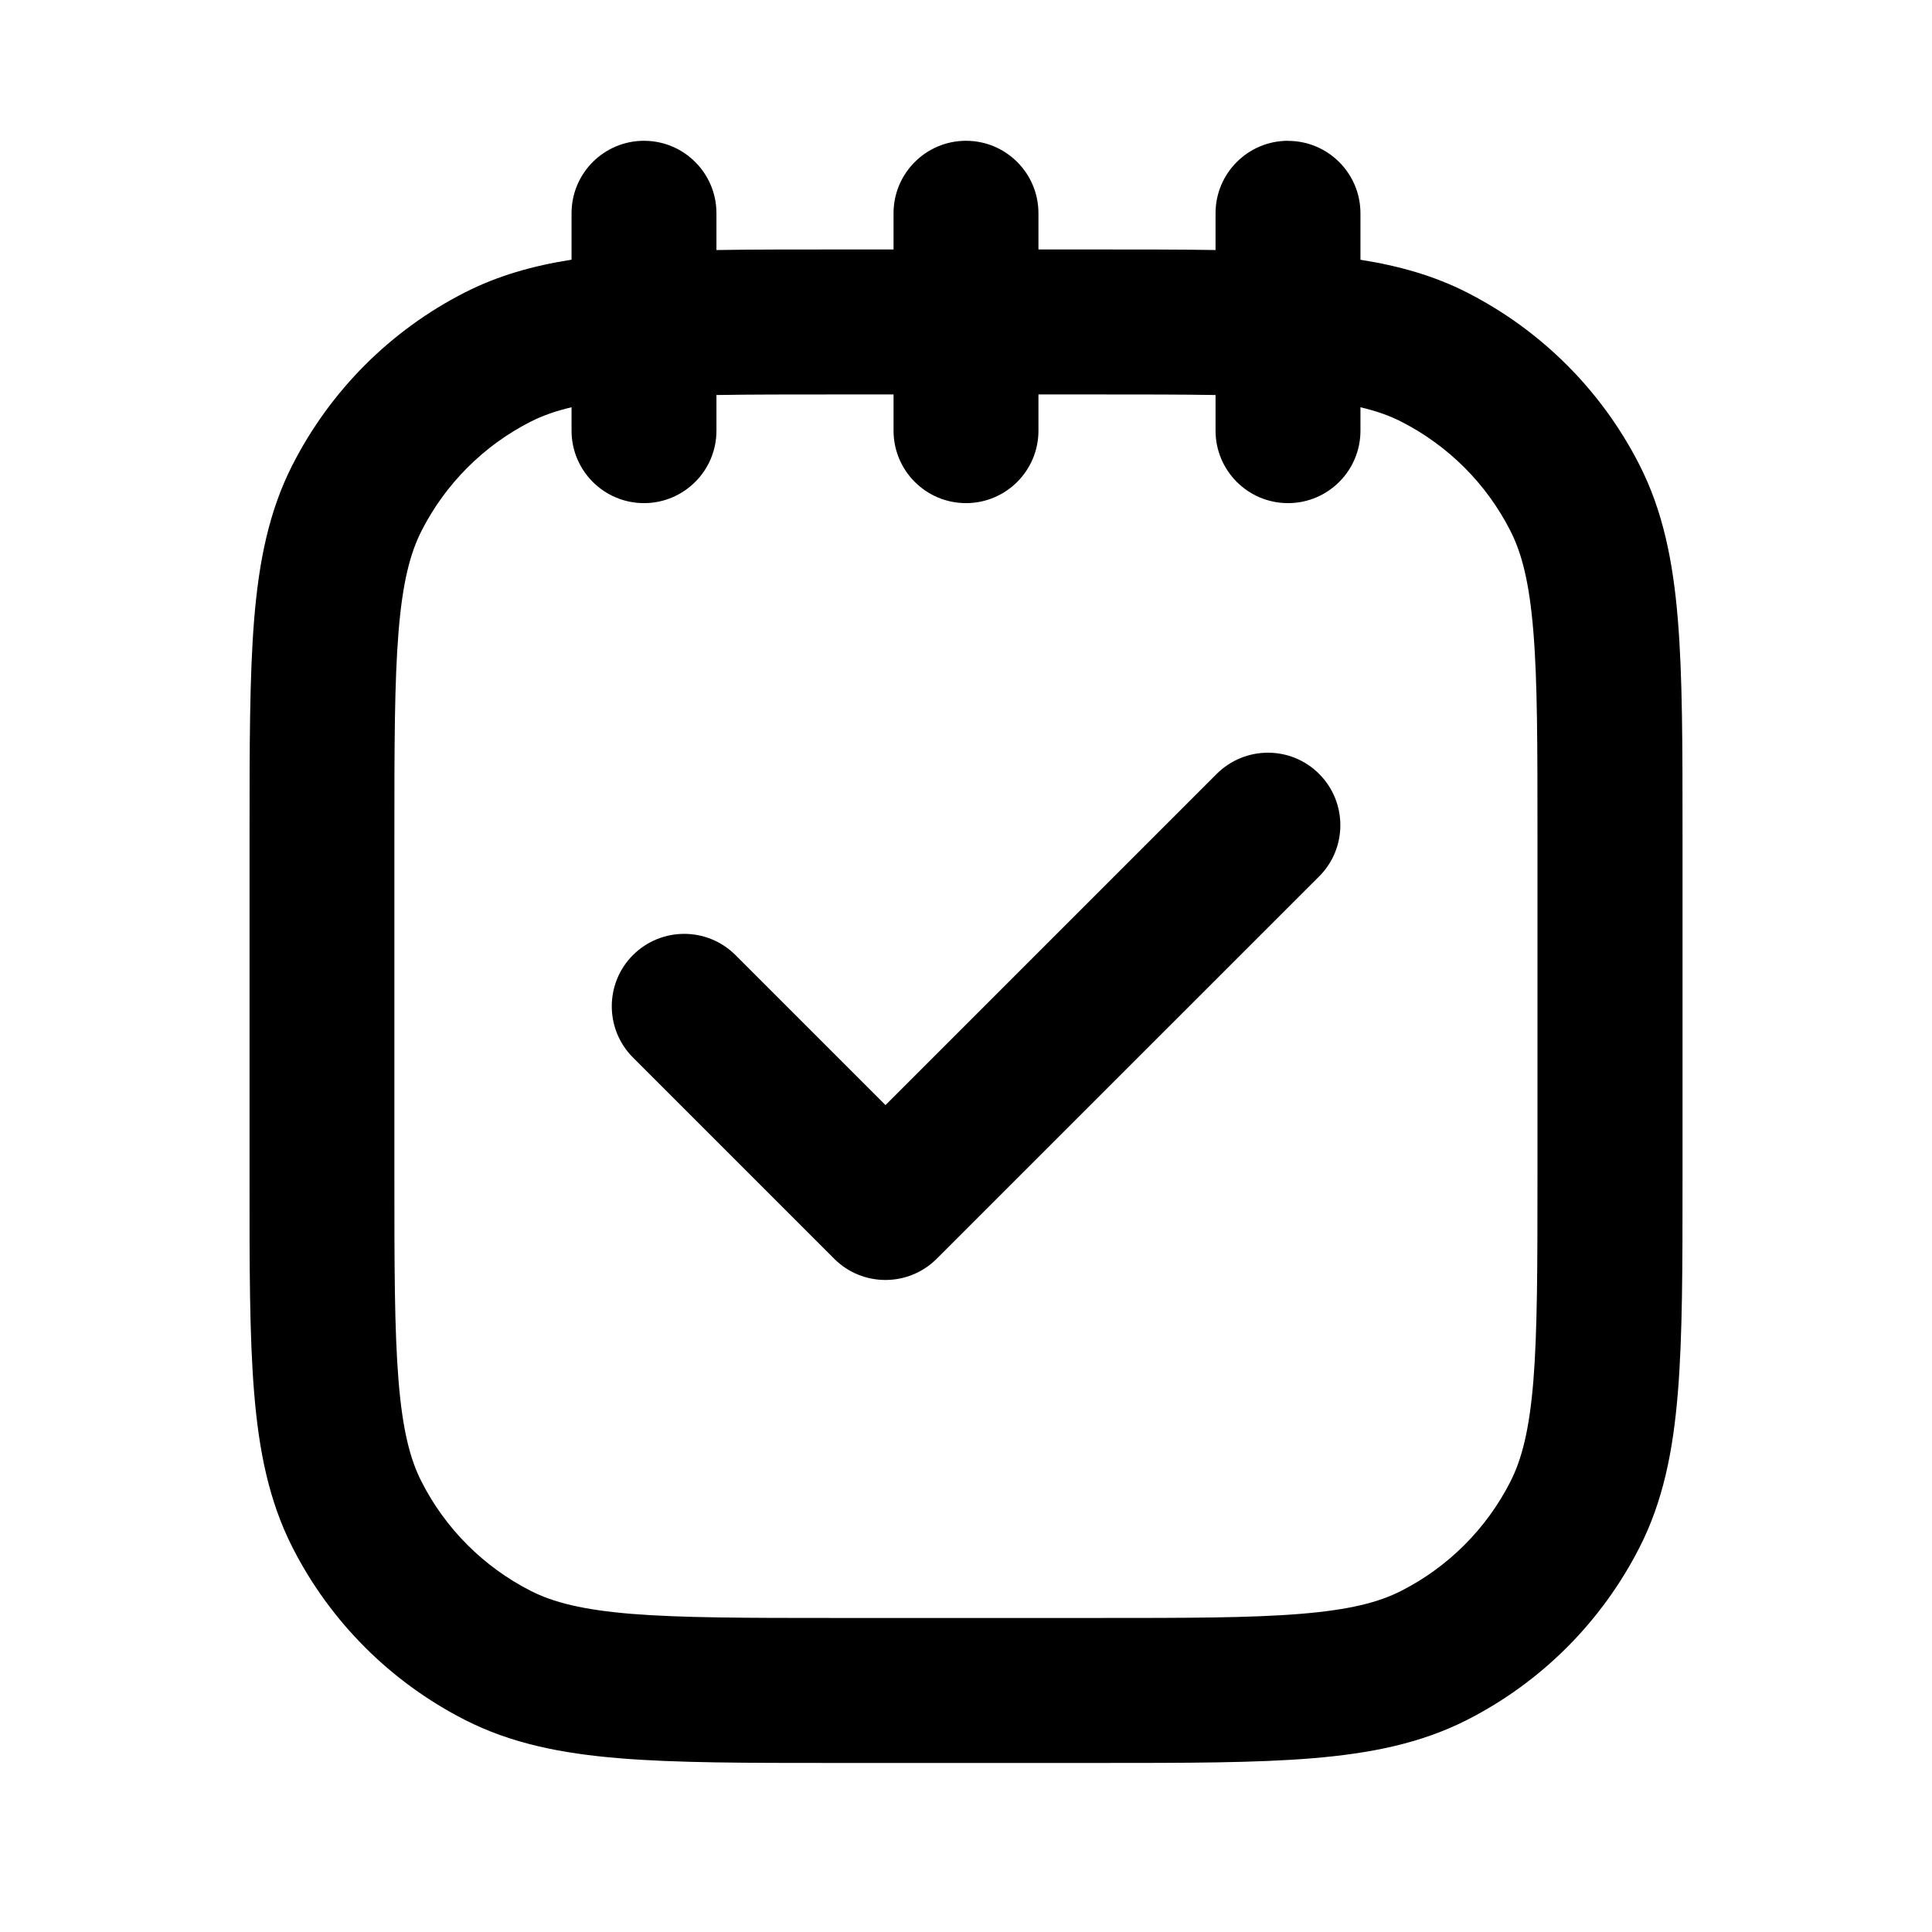 <svg fill="none" height="24" viewBox="0 0 24 24" width="24" xmlns="http://www.w3.org/2000/svg"><path clip-rule="evenodd" d="m16 1.75c.497 0 .9.403.9.9v.577c.478.075.914.198 1.325.407.922.47 1.672 1.219 2.141 2.141.293.576.418 1.201.477 1.924.058.704.058 1.574.058 2.661v4.278c0 1.087 0 1.958-.058 2.662-.059.723-.183 1.348-.477 1.924-.47.922-1.219 1.672-2.141 2.141-.576.293-1.201.417-1.924.477-.704.058-1.574.058-2.662.058h-3.278c-1.087 0-1.958 0-2.662-.058-.723-.059-1.348-.183-1.924-.477-.922-.47-1.672-1.219-2.141-2.141-.293-.576-.418-1.201-.477-1.924-.058-.704-.058-1.575-.057-2.662v-4.278c-0-1.087-0-1.958.057-2.662.059-.723.183-1.348.477-1.924.47-.922 1.219-1.672 2.141-2.141.411-.209.846-.332 1.325-.407v-.577c0-.497.403-.9.9-.9s.9.403.9.9v.457c.438-.007.923-.007 1.461-.007h.739v-.45c0-.497.403-.9.9-.9.497 0 .9.403.9.9v.45h.739c.538-0 1.023-0 1.461.007v-.457c0-.497.403-.9.9-.9zm-9.407 3.488c.141-.072.303-.131.507-.179v.291c0 .497.403.9.9.9s.9-.403.9-.9v-.443c.426-.007.919-.007 1.5-.007h.7v.45c0 .497.403.9.9.9.497 0 .9-.403.9-.9v-.45h.7c.581 0 1.074 0 1.5.007v.443c0 .497.403.9.9.9.497 0 .9-.403.9-.9v-.291c.204.048.366.107.507.179.583.297 1.058.771 1.355 1.355.143.28.236.642.286 1.253.051.622.051 1.419.051 2.554v4.2c0 1.135-.001 1.932-.051 2.554-.05.611-.144.974-.286 1.253-.297.583-.771 1.058-1.355 1.355-.28.143-.642.236-1.254.286-.622.051-1.419.051-2.554.051h-3.2c-1.135 0-1.932-.001-2.554-.051-.611-.05-.974-.144-1.253-.286-.583-.297-1.058-.771-1.355-1.355-.143-.28-.236-.642-.286-1.253-.051-.622-.052-1.419-.052-2.554v-4.2c0-1.135.001-1.932.052-2.554.05-.611.144-.974.286-1.253.297-.583.771-1.058 1.355-1.355zm9.794 5.649c.351-.351.351-.921 0-1.273s-.921-.351-1.273 0l-4.114 4.114-1.864-1.864c-.351-.351-.921-.351-1.273 0-.351.351-.351.921 0 1.273l2.5 2.5c.351.351.921.351 1.273 0z" fill="#000" fill-rule="evenodd"/></svg>
